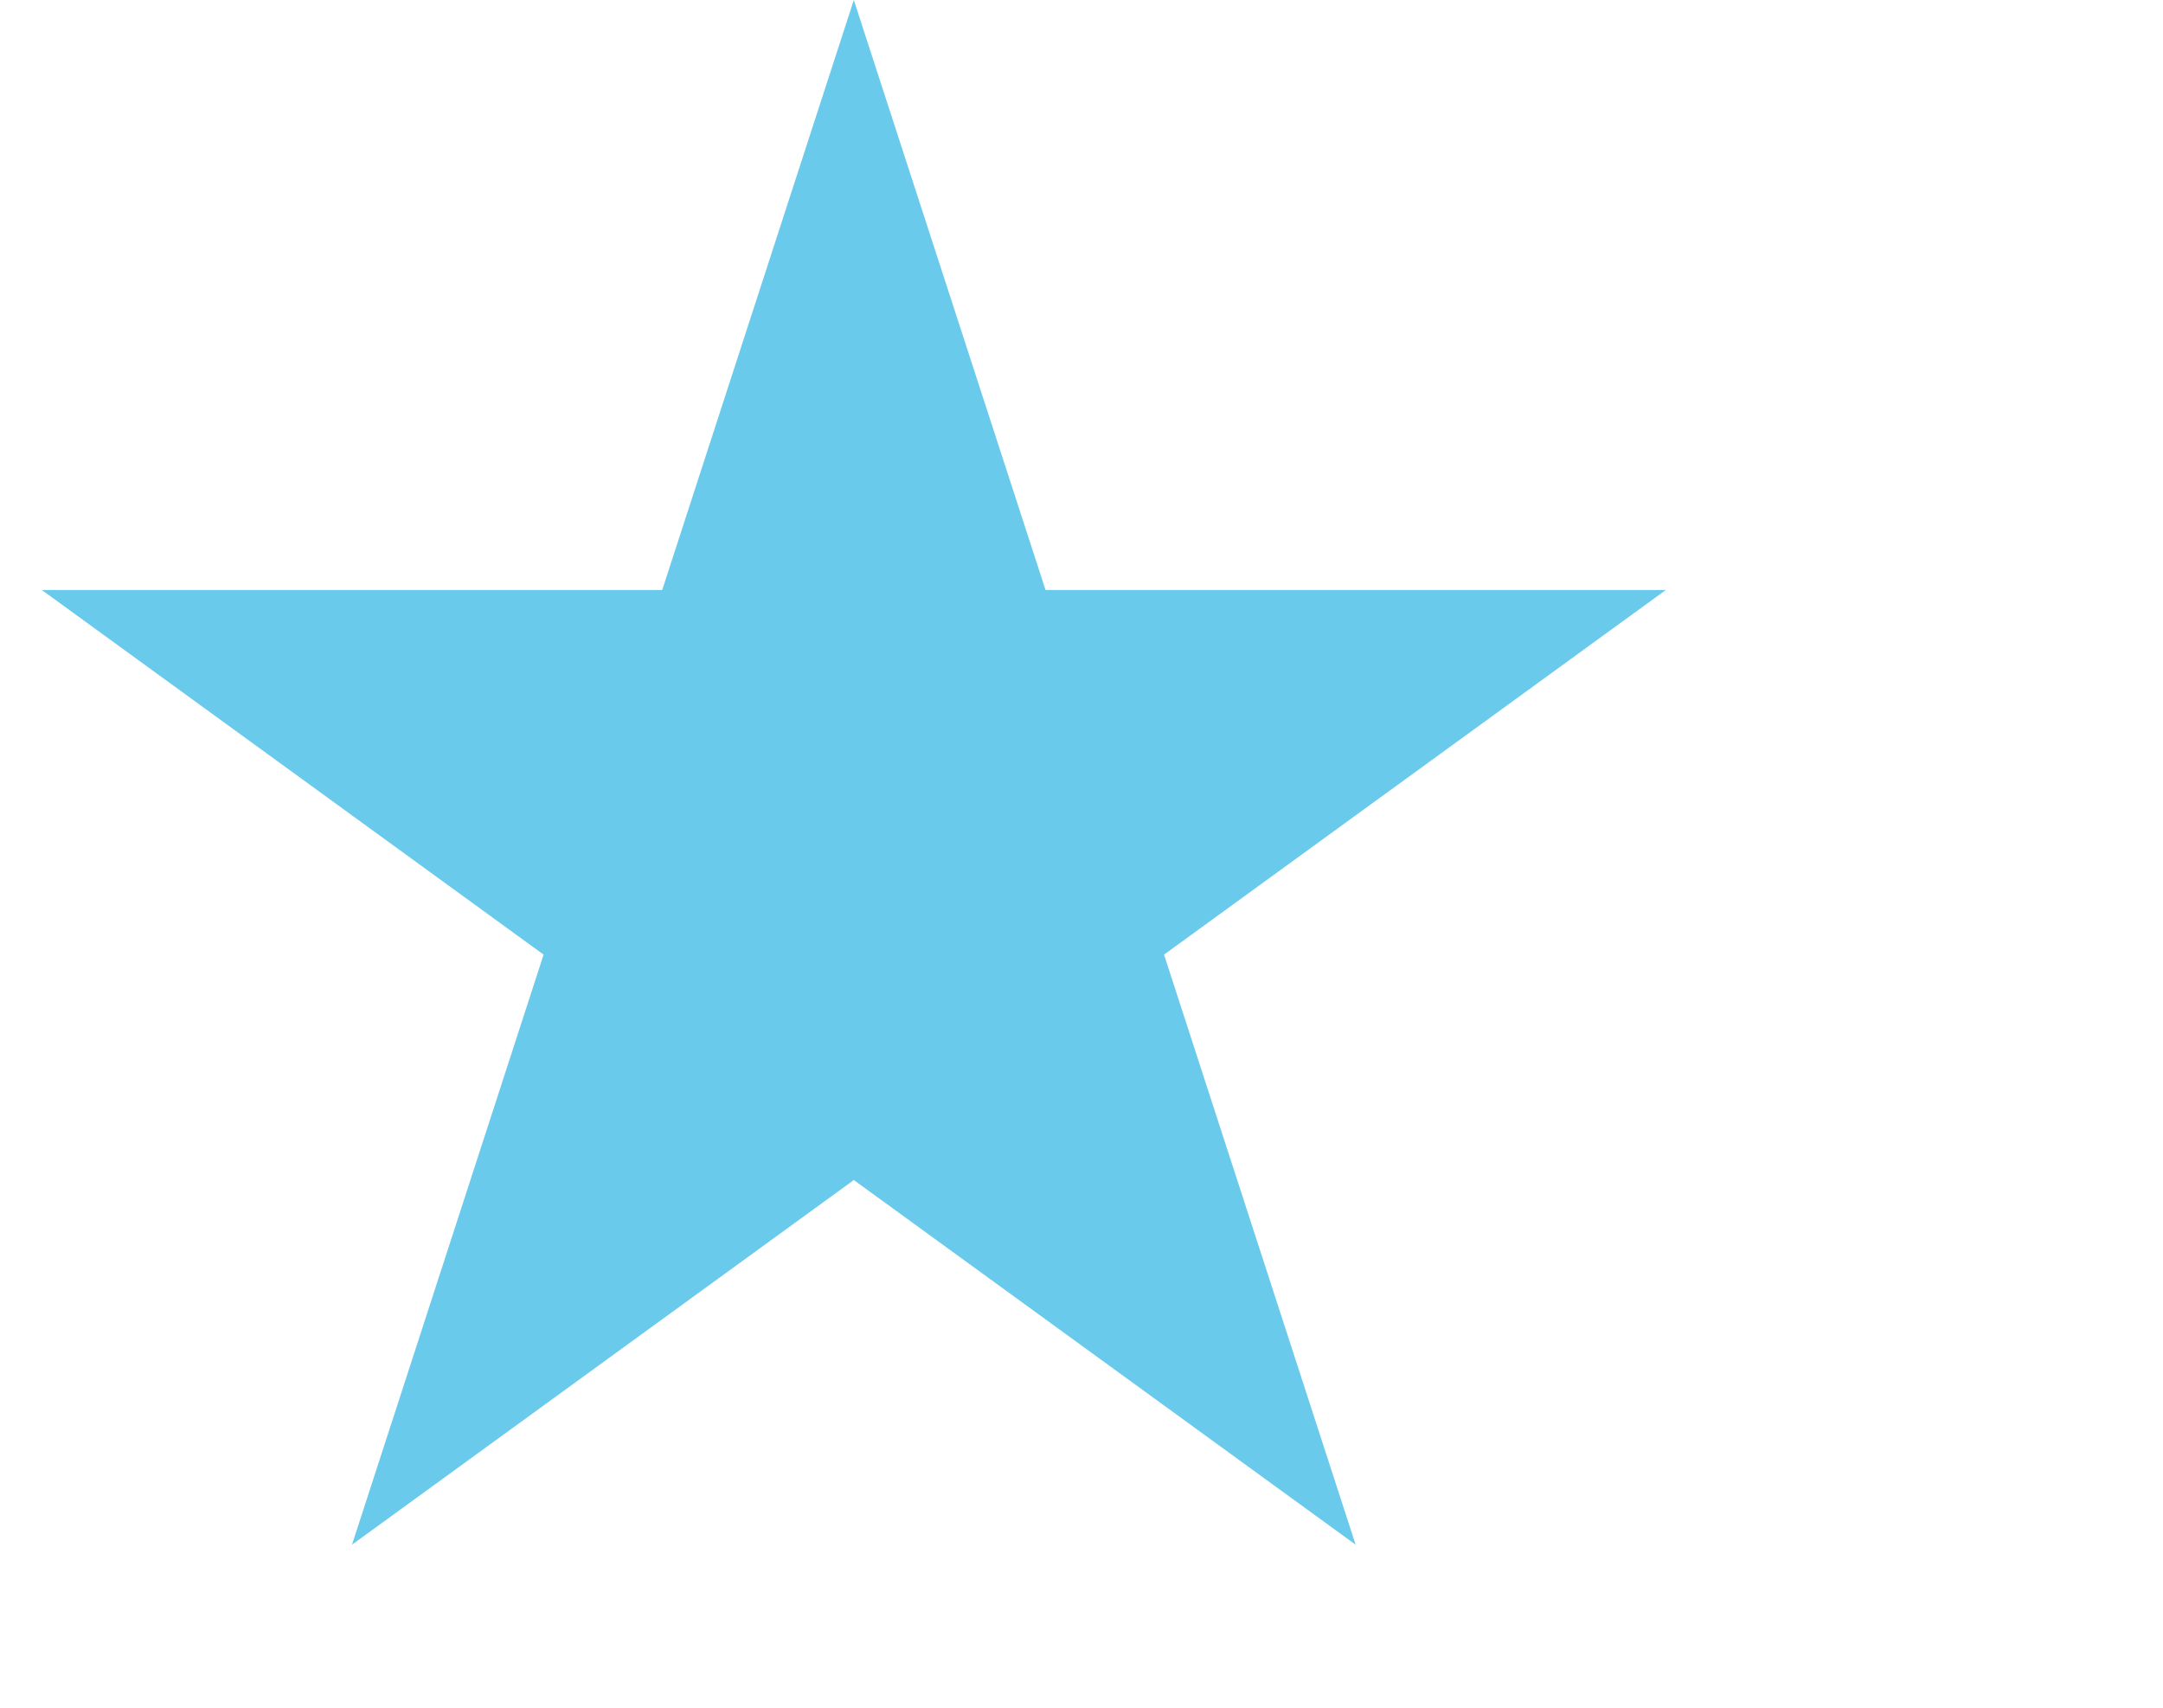 <svg width="19" height="15" fill="none" xmlns="http://www.w3.org/2000/svg"><path d="m7.5 0 1.684 5.182h5.449l-4.408 3.203 1.683 5.183L7.5 10.365l-4.408 3.203 1.683-5.183L.367 5.182h5.45L7.5 0Z" fill="#6ACAEB"/></svg>